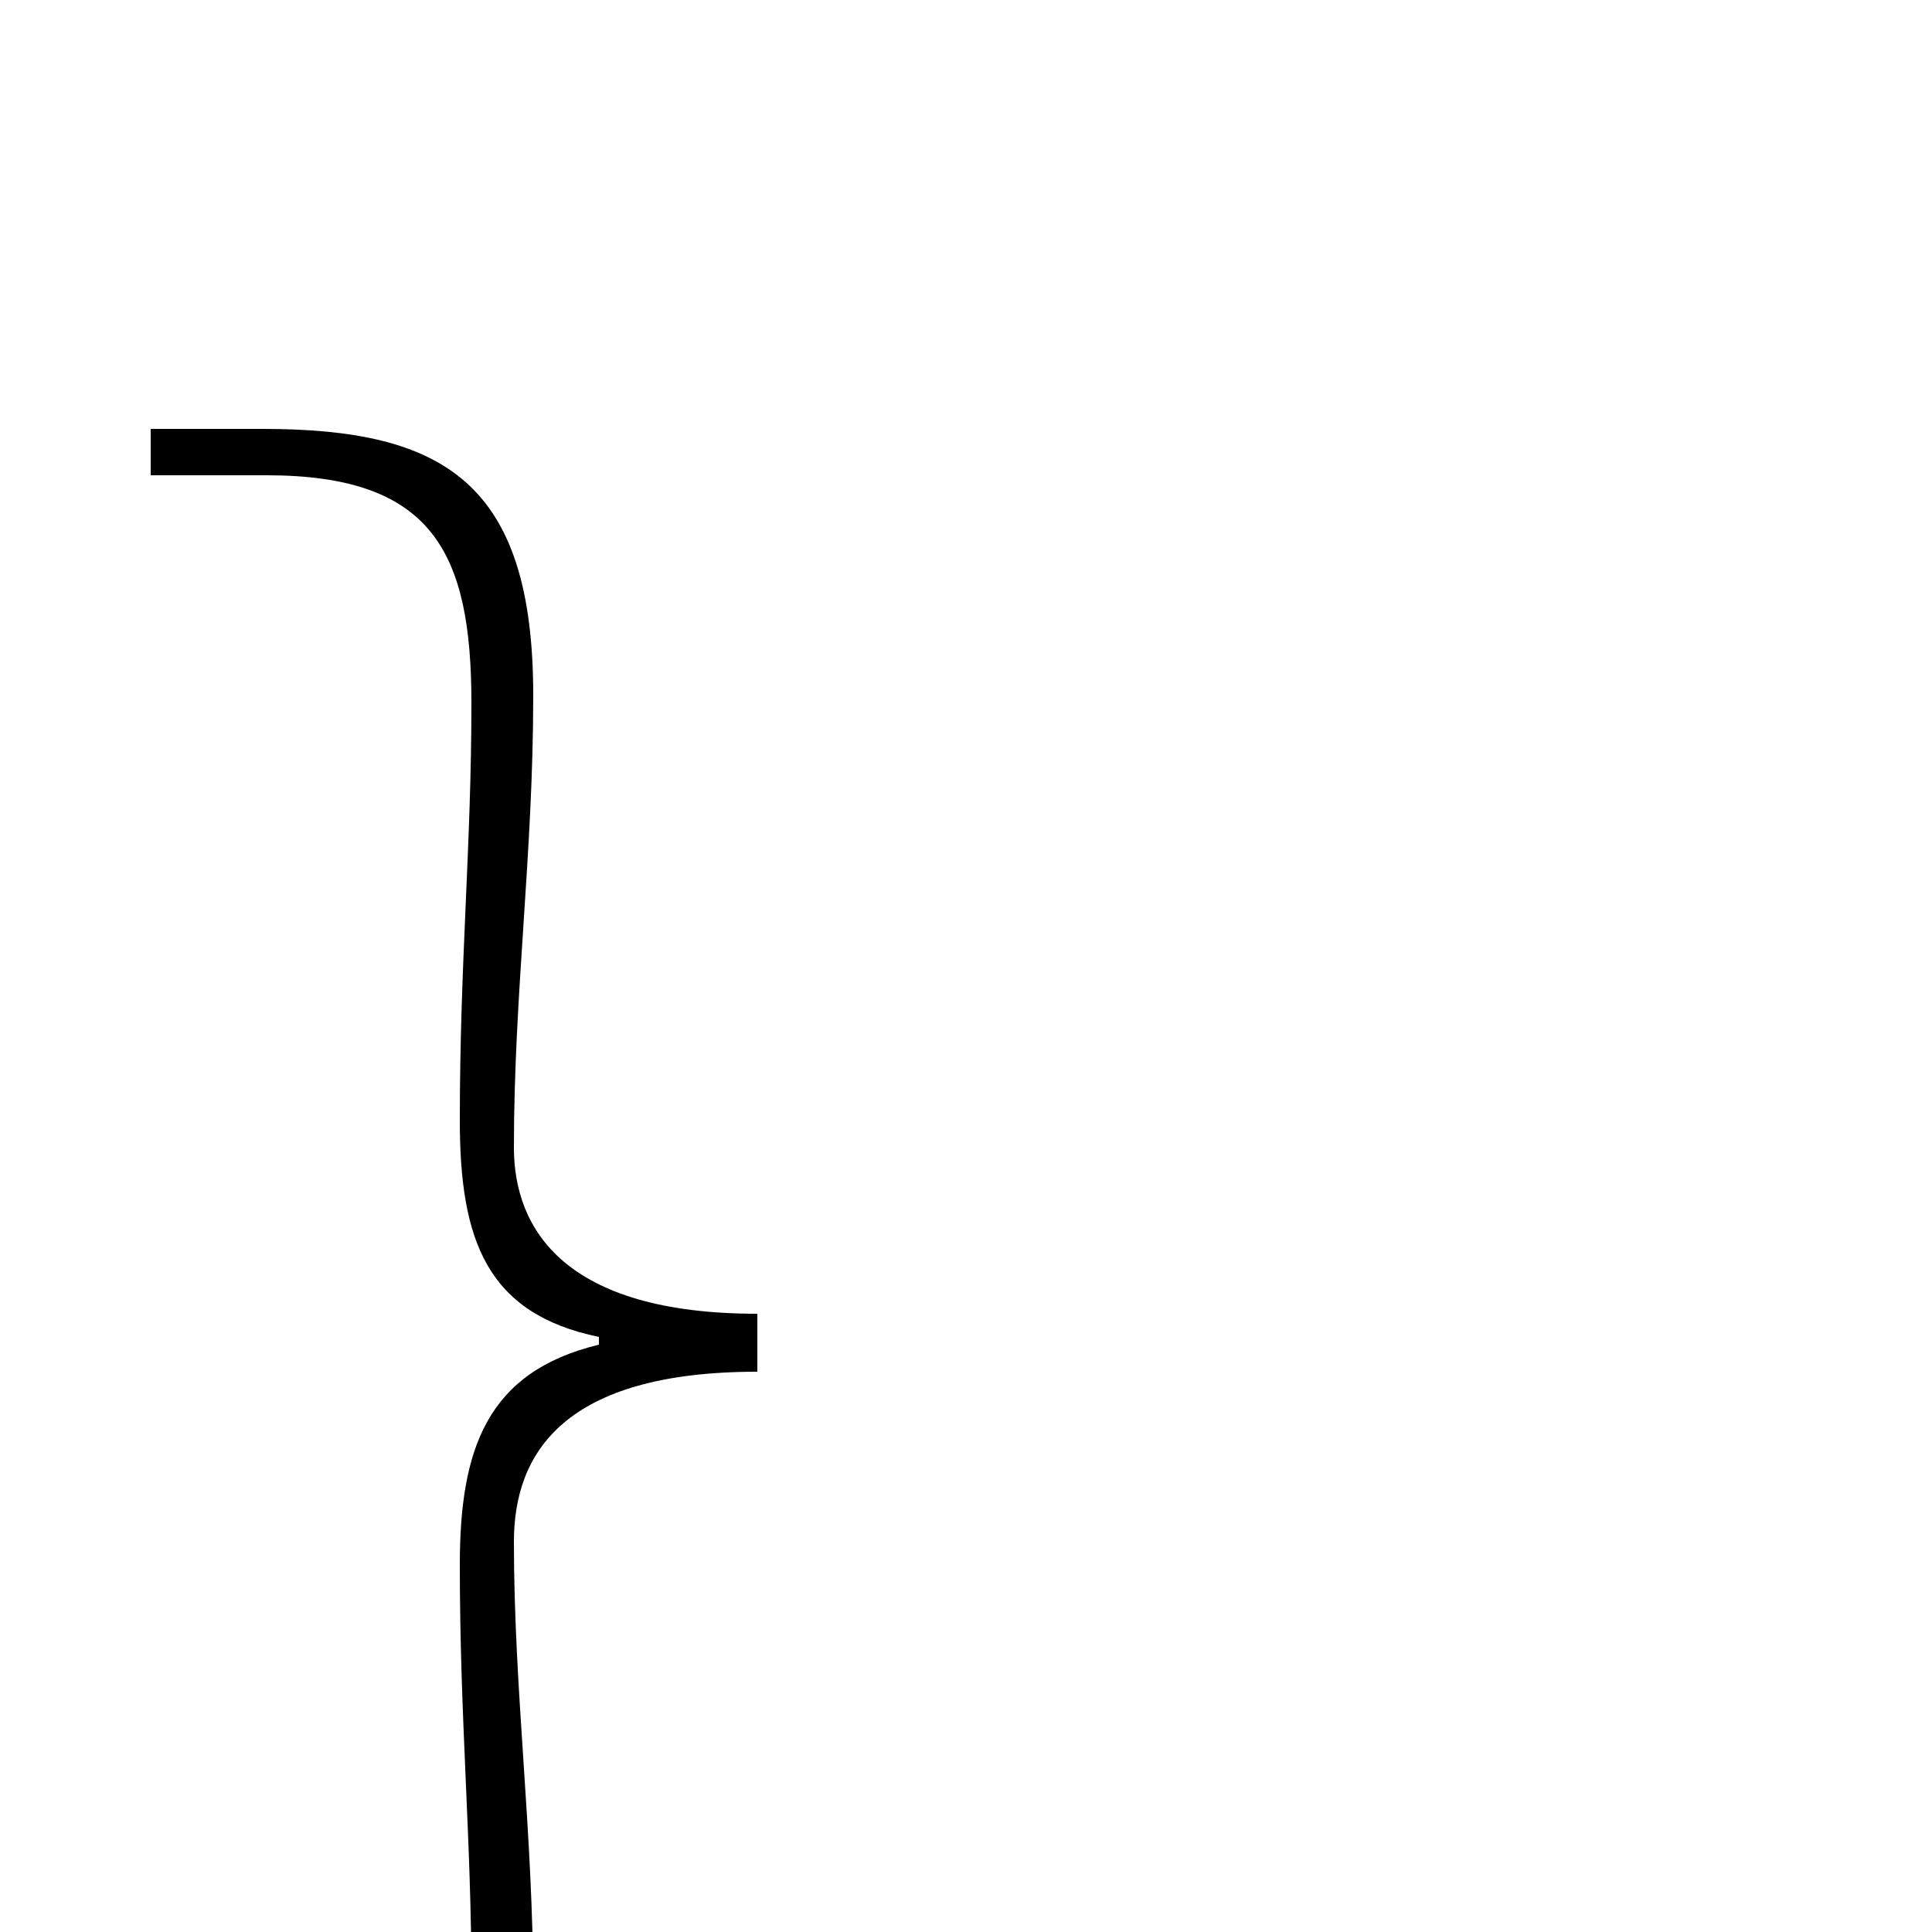 <svg xmlns="http://www.w3.org/2000/svg" viewBox="0 -1000 1000 1000">
	<path fill="#000000" d="M78 168H136C230 168 276 140 276 30C276 -52 266 -124 266 -202C266 -248 292 -290 392 -290V-320C292 -320 266 -364 266 -406C266 -486 276 -558 276 -640C276 -750 230 -778 136 -778H78V-754H138C224 -754 244 -714 244 -636C244 -562 238 -502 238 -420C238 -358 252 -320 310 -308V-304C252 -290 238 -250 238 -190C238 -110 244 -48 244 24C244 102 224 142 138 142H78Z"/>
</svg>